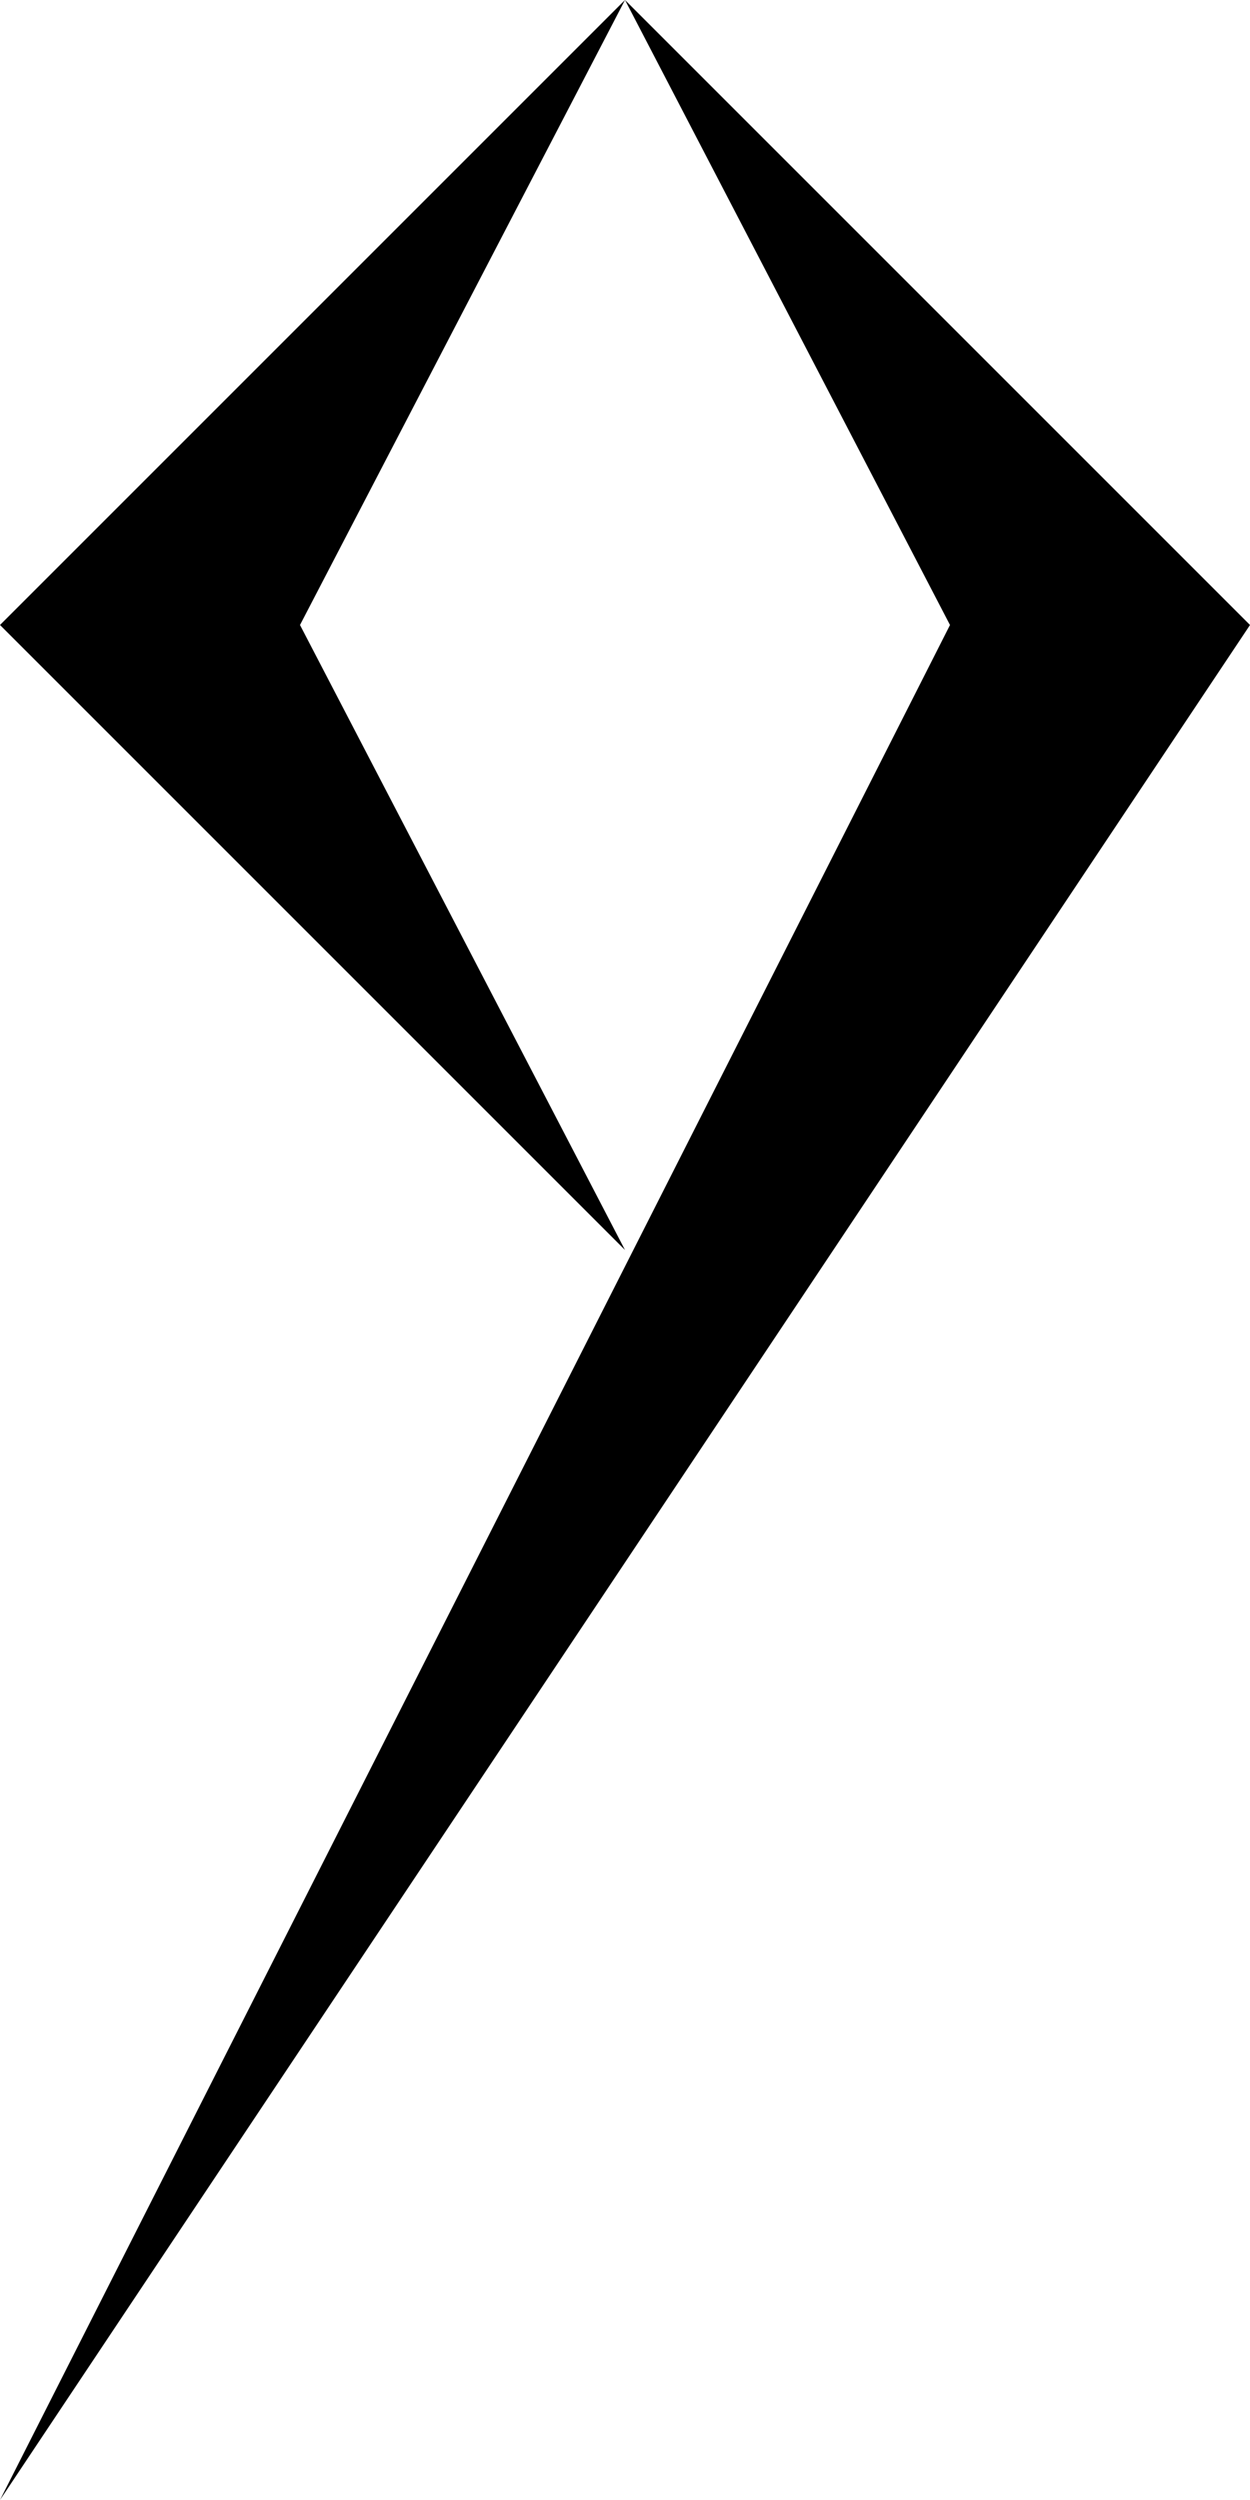     <svg xmlns="http://www.w3.org/2000/svg" height="500" width="250"> 
      
      
     
     <polygon points="125,0 250,125 190,125" fill="black" />
    <polygon points="0,500 250,125 190,125" fill="black" />

     
     <polygon points="125,0 0,125 60,125" fill="black" />
     <polygon points="125,250 0,125 60,125" fill="black" />

    


    
    </svg>
